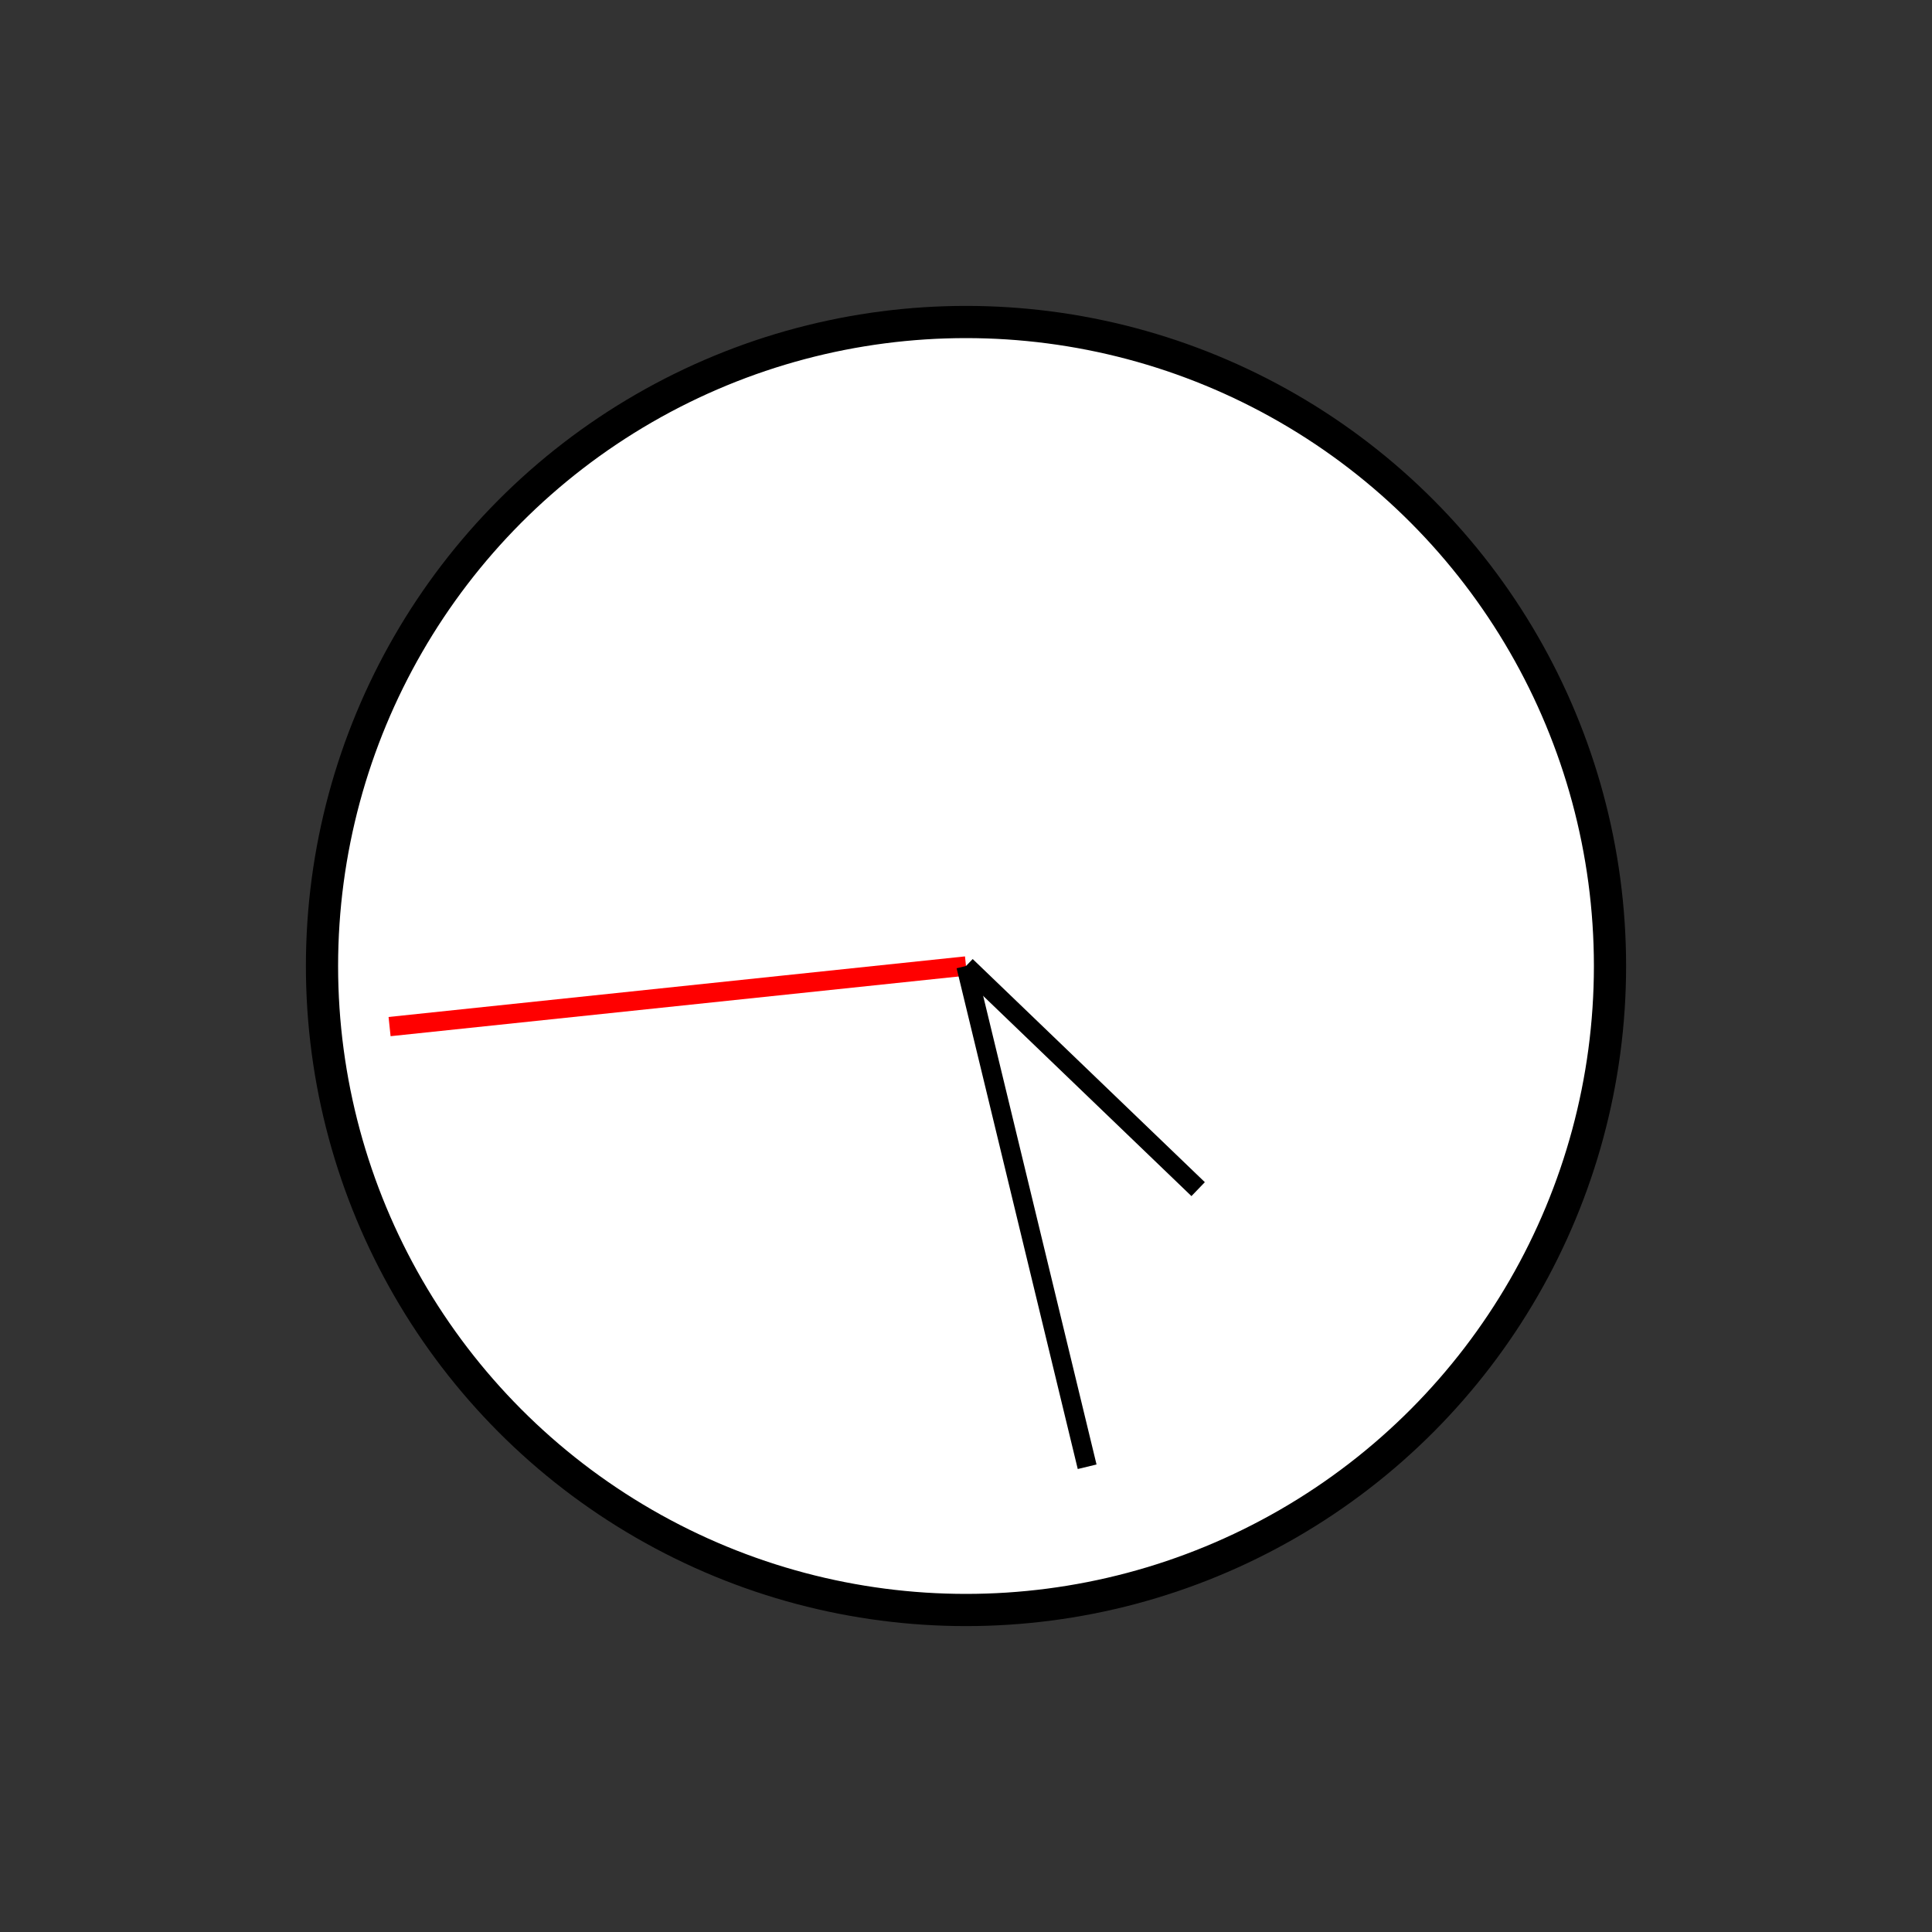 <?xml version="1.0" encoding="UTF-8" standalone="no"?>
<!DOCTYPE svg PUBLIC "-//W3C//DTD SVG 1.1//EN" "http://www.w3.org/Graphics/SVG/1.1/DTD/svg11.dtd">
<svg xmlns="http://www.w3.org/2000/svg"
     width="100%"
     height="100%"
     viewBox="0 0 300 300"
     version="2.0"><rect x="0" y="0" width="300" height="300" fill="#333333" stroke="none"/><circle cx="150" cy="150" r="100" style="fill:#fff;stroke:#000;stroke-width:5px;"/><line x1="150" y1="150" x2="60.493" y2="159.408" style="fill:none;stroke:#f00;stroke-width:3px;"/><line x1="150" y1="150" x2="168.811" y2="227.757" style="fill:none;stroke:#000;stroke-width:3px;"/><line x1="150" y1="150" x2="186.048" y2="184.649" style="fill:none;stroke:#000;stroke-width:3px;"/></svg>